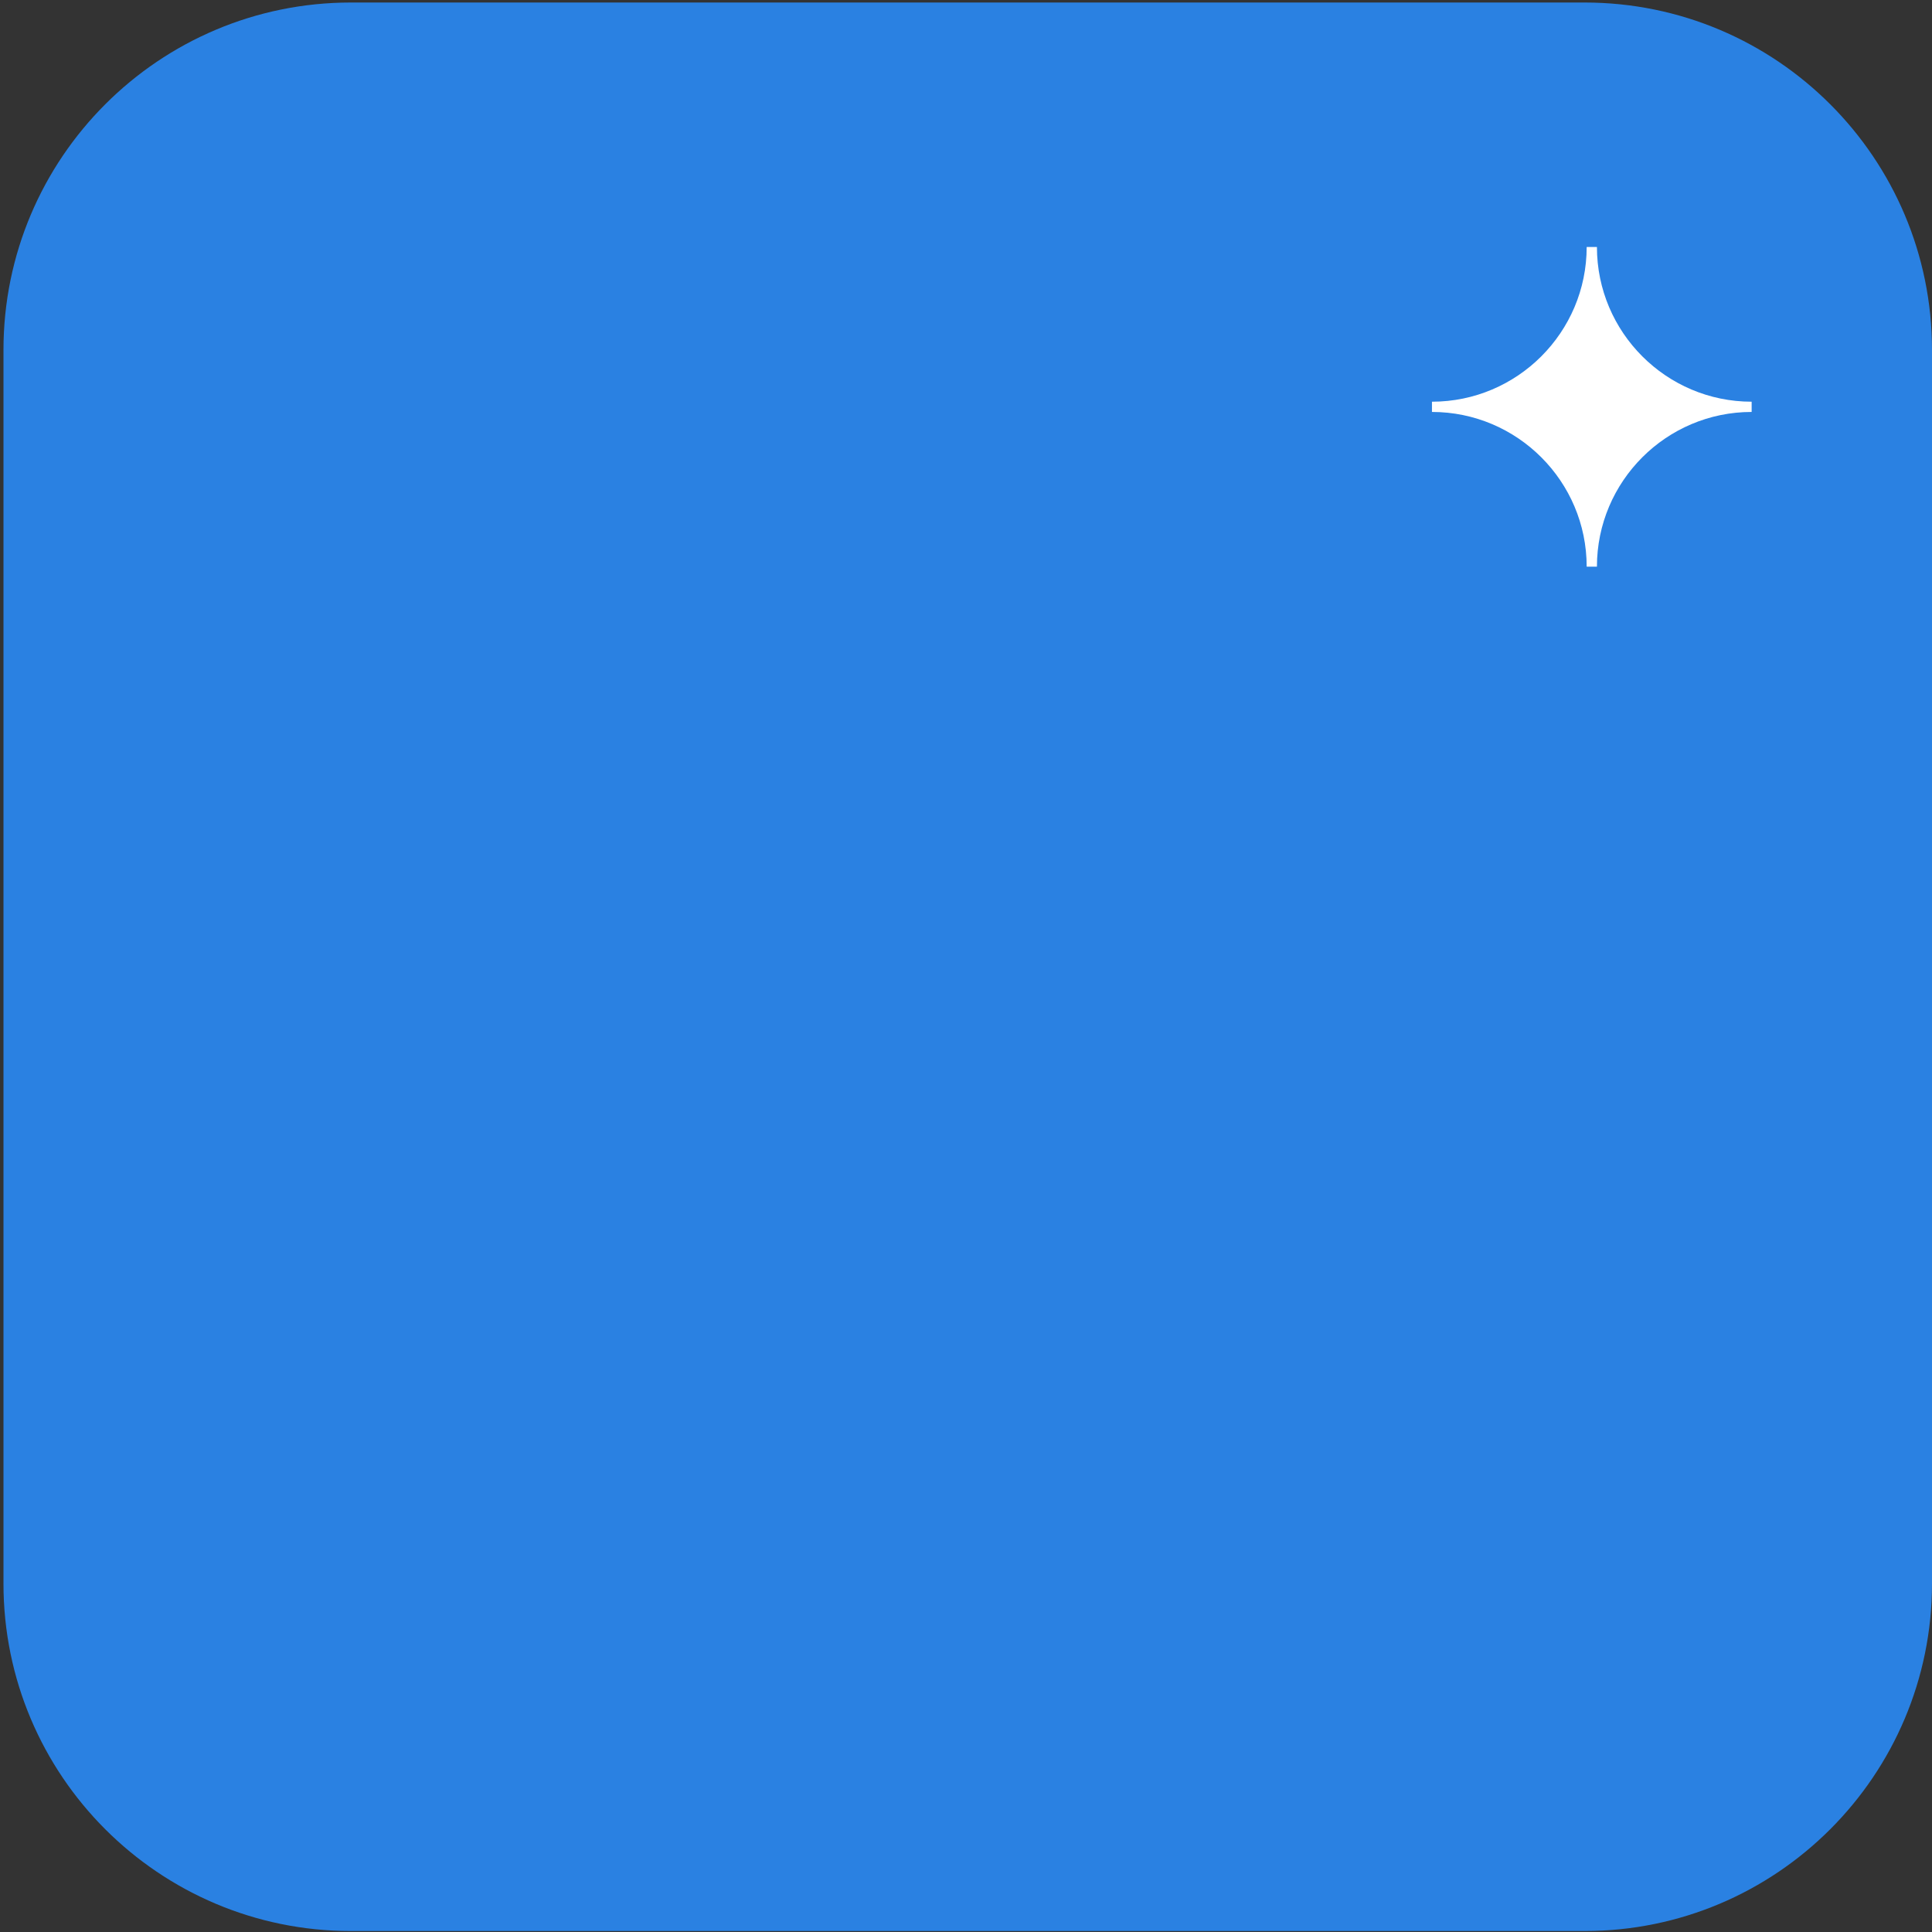 <svg xmlns="http://www.w3.org/2000/svg" width="278" height="278" viewBox="0 0 278 278"><rect x="0" y="0" width="278" height="278" fill="#333333" stroke="none"/><g><g><path fill="#2a81e2" d="M278 227.862c0 27.613-22.386 50-50 50H50.5c-27.614 0-50-22.387-50-50v-177.5c0-27.615 22.386-50 50-50H228c27.614 0 50 22.385 50 50z"/></g><g><path fill="#fff" d="M229.786 81.539h-1.476c0-12.275-9.986-22.263-22.262-22.263v-1.474c12.276 0 22.262-9.988 22.262-22.263h1.476c0 12.275 9.986 22.263 22.262 22.263v1.474c-12.276 0-22.262 9.988-22.262 22.263z"/></g></g></svg>